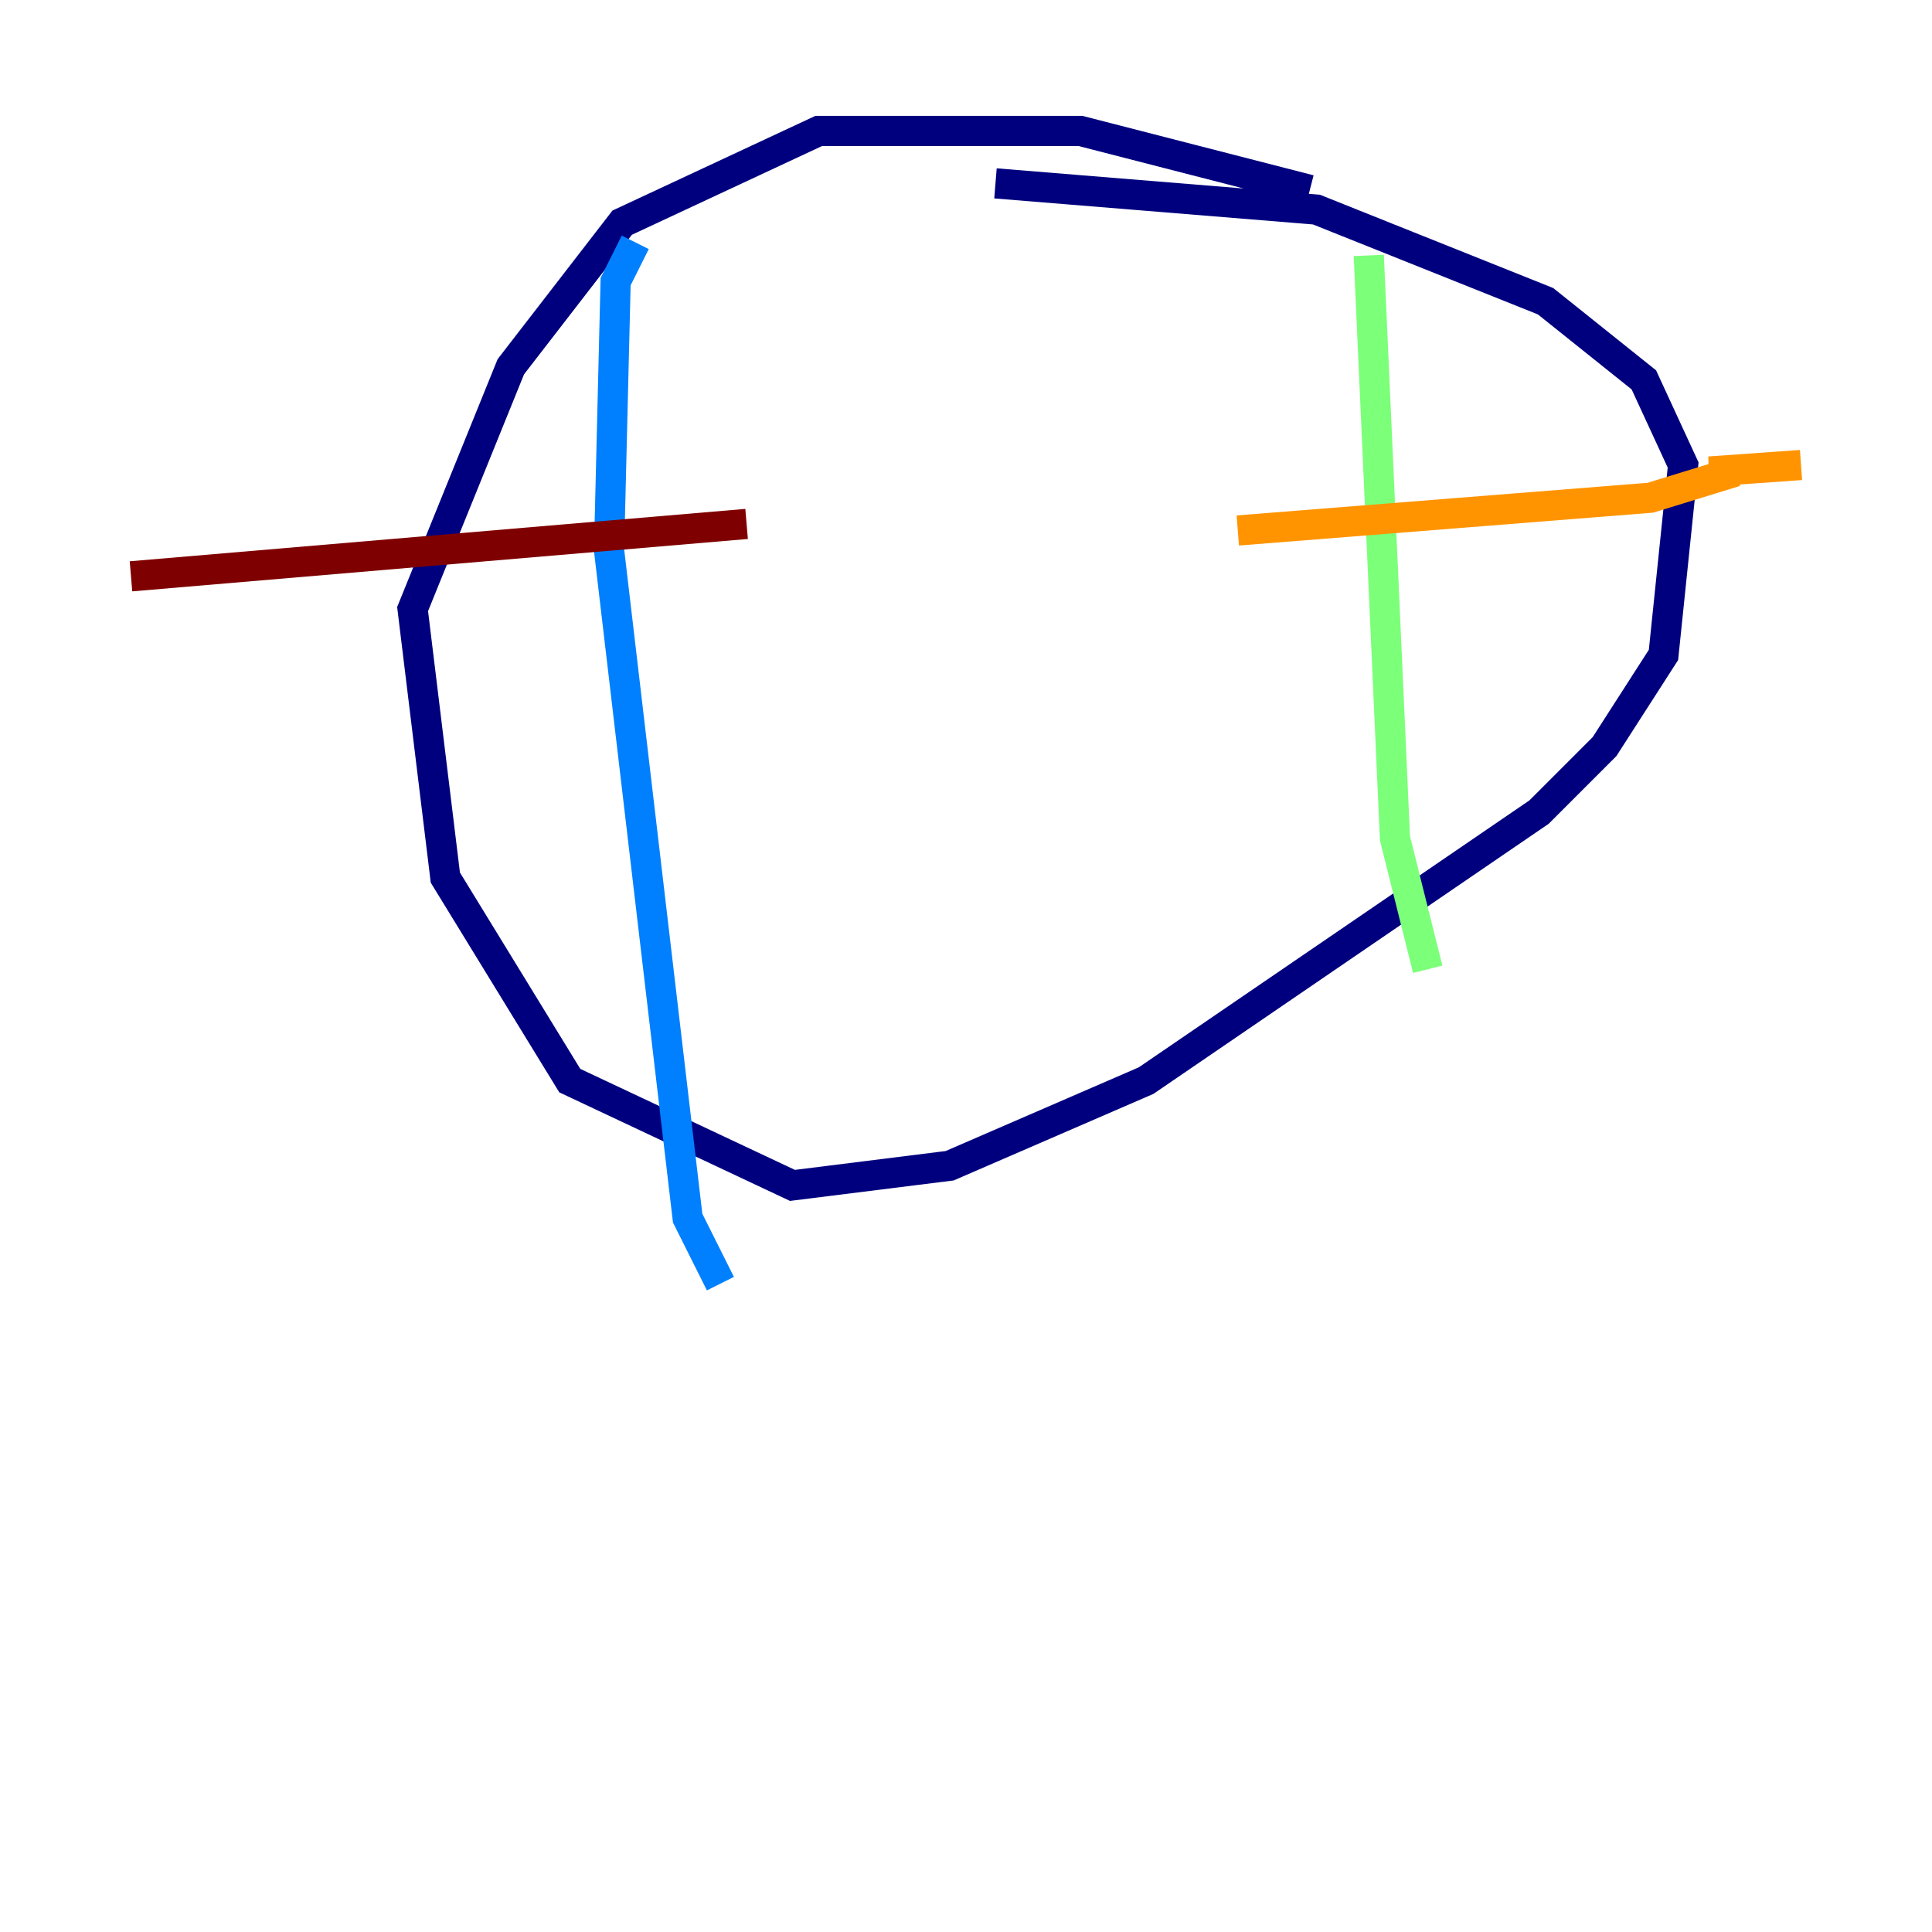 <?xml version="1.0" encoding="utf-8" ?>
<svg baseProfile="tiny" height="128" version="1.2" viewBox="0,0,128,128" width="128" xmlns="http://www.w3.org/2000/svg" xmlns:ev="http://www.w3.org/2001/xml-events" xmlns:xlink="http://www.w3.org/1999/xlink"><defs /><polyline fill="none" points="86.78,12.583 71.593,8.678 54.237,8.678 41.22,14.752 33.844,24.298 27.336,40.352 29.505,58.142 37.749,71.593 52.502,78.536 62.915,77.234 75.932,71.593 101.966,53.803 106.305,49.464 110.21,43.39 111.512,30.807 108.909,25.166 102.4,19.959 87.214,13.885 65.953,12.149" stroke="#00007f" stroke-width="2" /><polyline fill="none" points="42.088,16.054 40.786,18.658 40.352,36.447 45.559,80.705 47.729,85.044" stroke="#0080ff" stroke-width="2" /><polyline fill="none" points="90.685,16.922 92.42,55.539 94.59,64.217" stroke="#7cff79" stroke-width="2" /><polyline fill="none" points="119.322,30.807 113.248,31.241 114.983,31.241 109.342,32.976 82.007,35.146" stroke="#ff9400" stroke-width="2" /><polyline fill="none" points="8.678,38.183 49.464,34.712" stroke="#7f0000" stroke-width="2" /></svg>